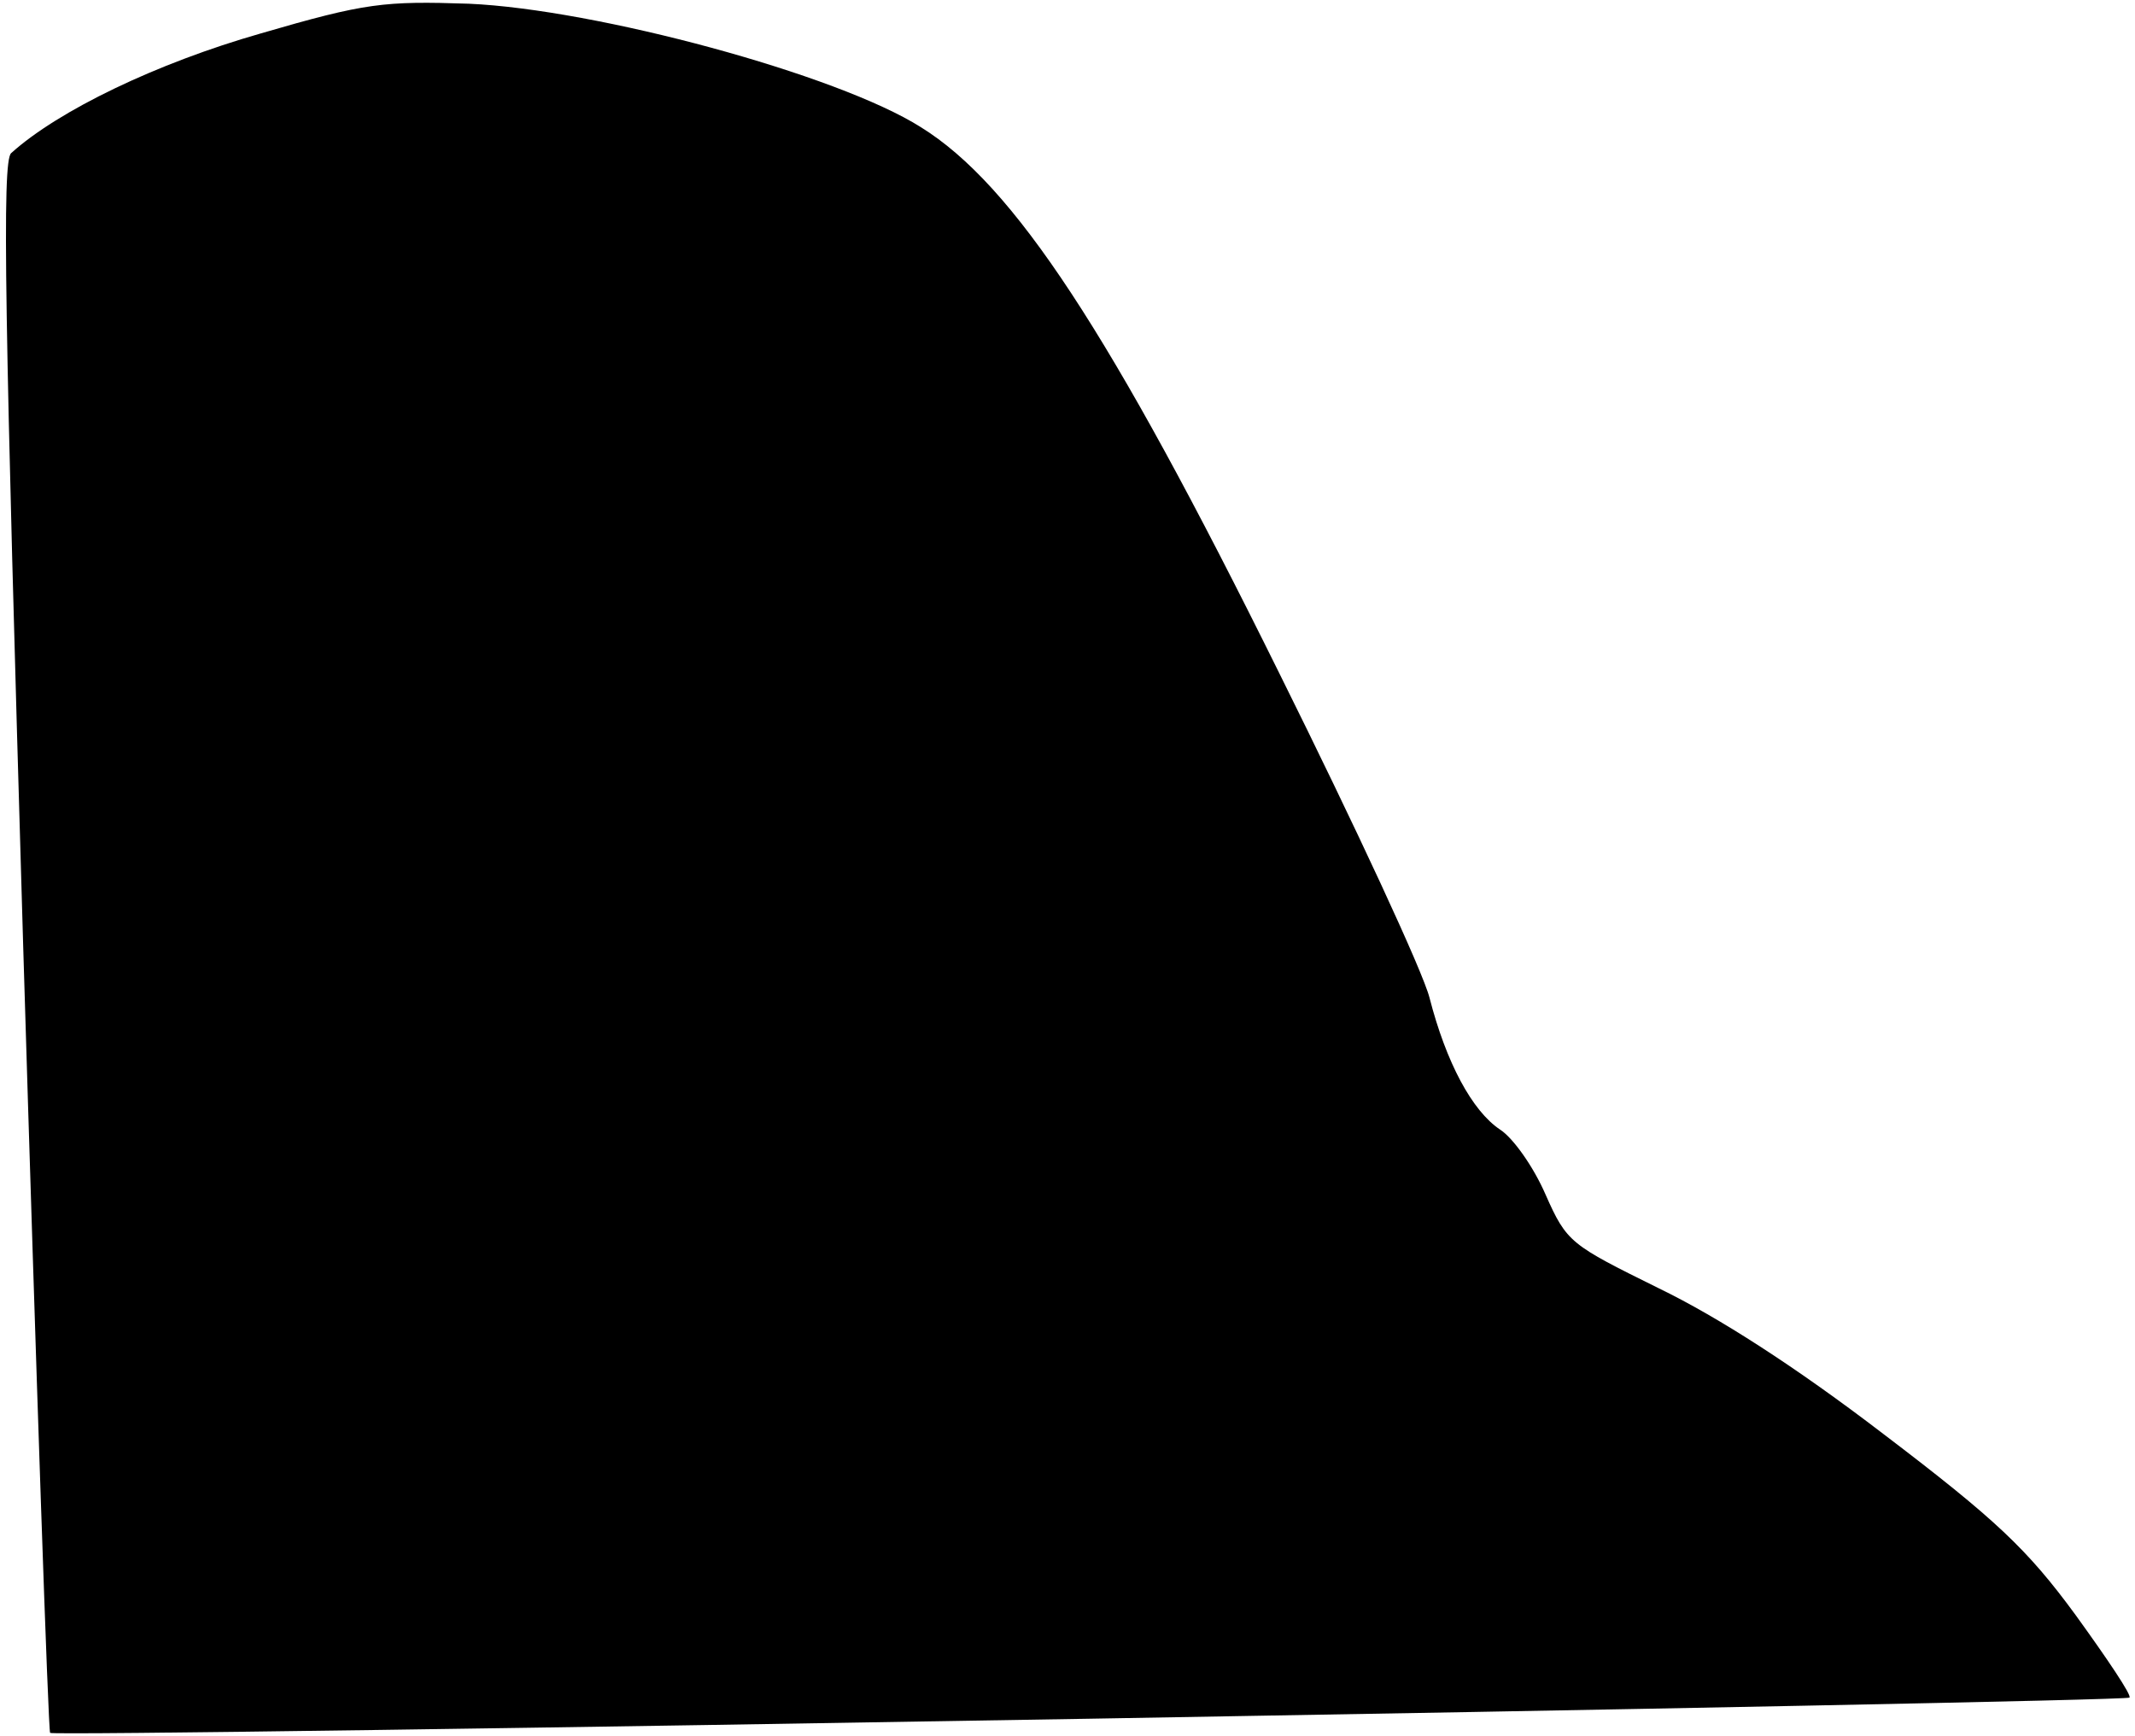 <?xml version="1.0" standalone="no"?>
<!DOCTYPE svg PUBLIC "-//W3C//DTD SVG 20010904//EN"
 "http://www.w3.org/TR/2001/REC-SVG-20010904/DTD/svg10.dtd">
<svg version="1.0" xmlns="http://www.w3.org/2000/svg"
 width="230pt" height="187pt" viewBox="0 0 230 187"
 preserveAspectRatio="xMidYMid meet">
<g transform="translate(0,187) scale(0.1,-0.1)"
fill="#000000" stroke="none">
<path fill="#000000" stroke="none" d="M281 1834 c-112 -32 -218 -83 -269
-129 -10 -9 -7 -175 13 -855 14 -464 27 -845 29 -847 4 -5 2235 33 2240 38 3
2 -24 42 -58 89 -52 71 -86 103 -207 195 -94 72 -178 126 -242 157 -95 47 -99
49 -122 101 -13 30 -35 61 -49 70 -30 20 -58 72 -76 142 -7 28 -80 185 -162
350 -182 368 -286 526 -386 588 -90 57 -350 127 -487 133 -91 3 -111 1 -224
-32z"/>
</g>
</svg>
